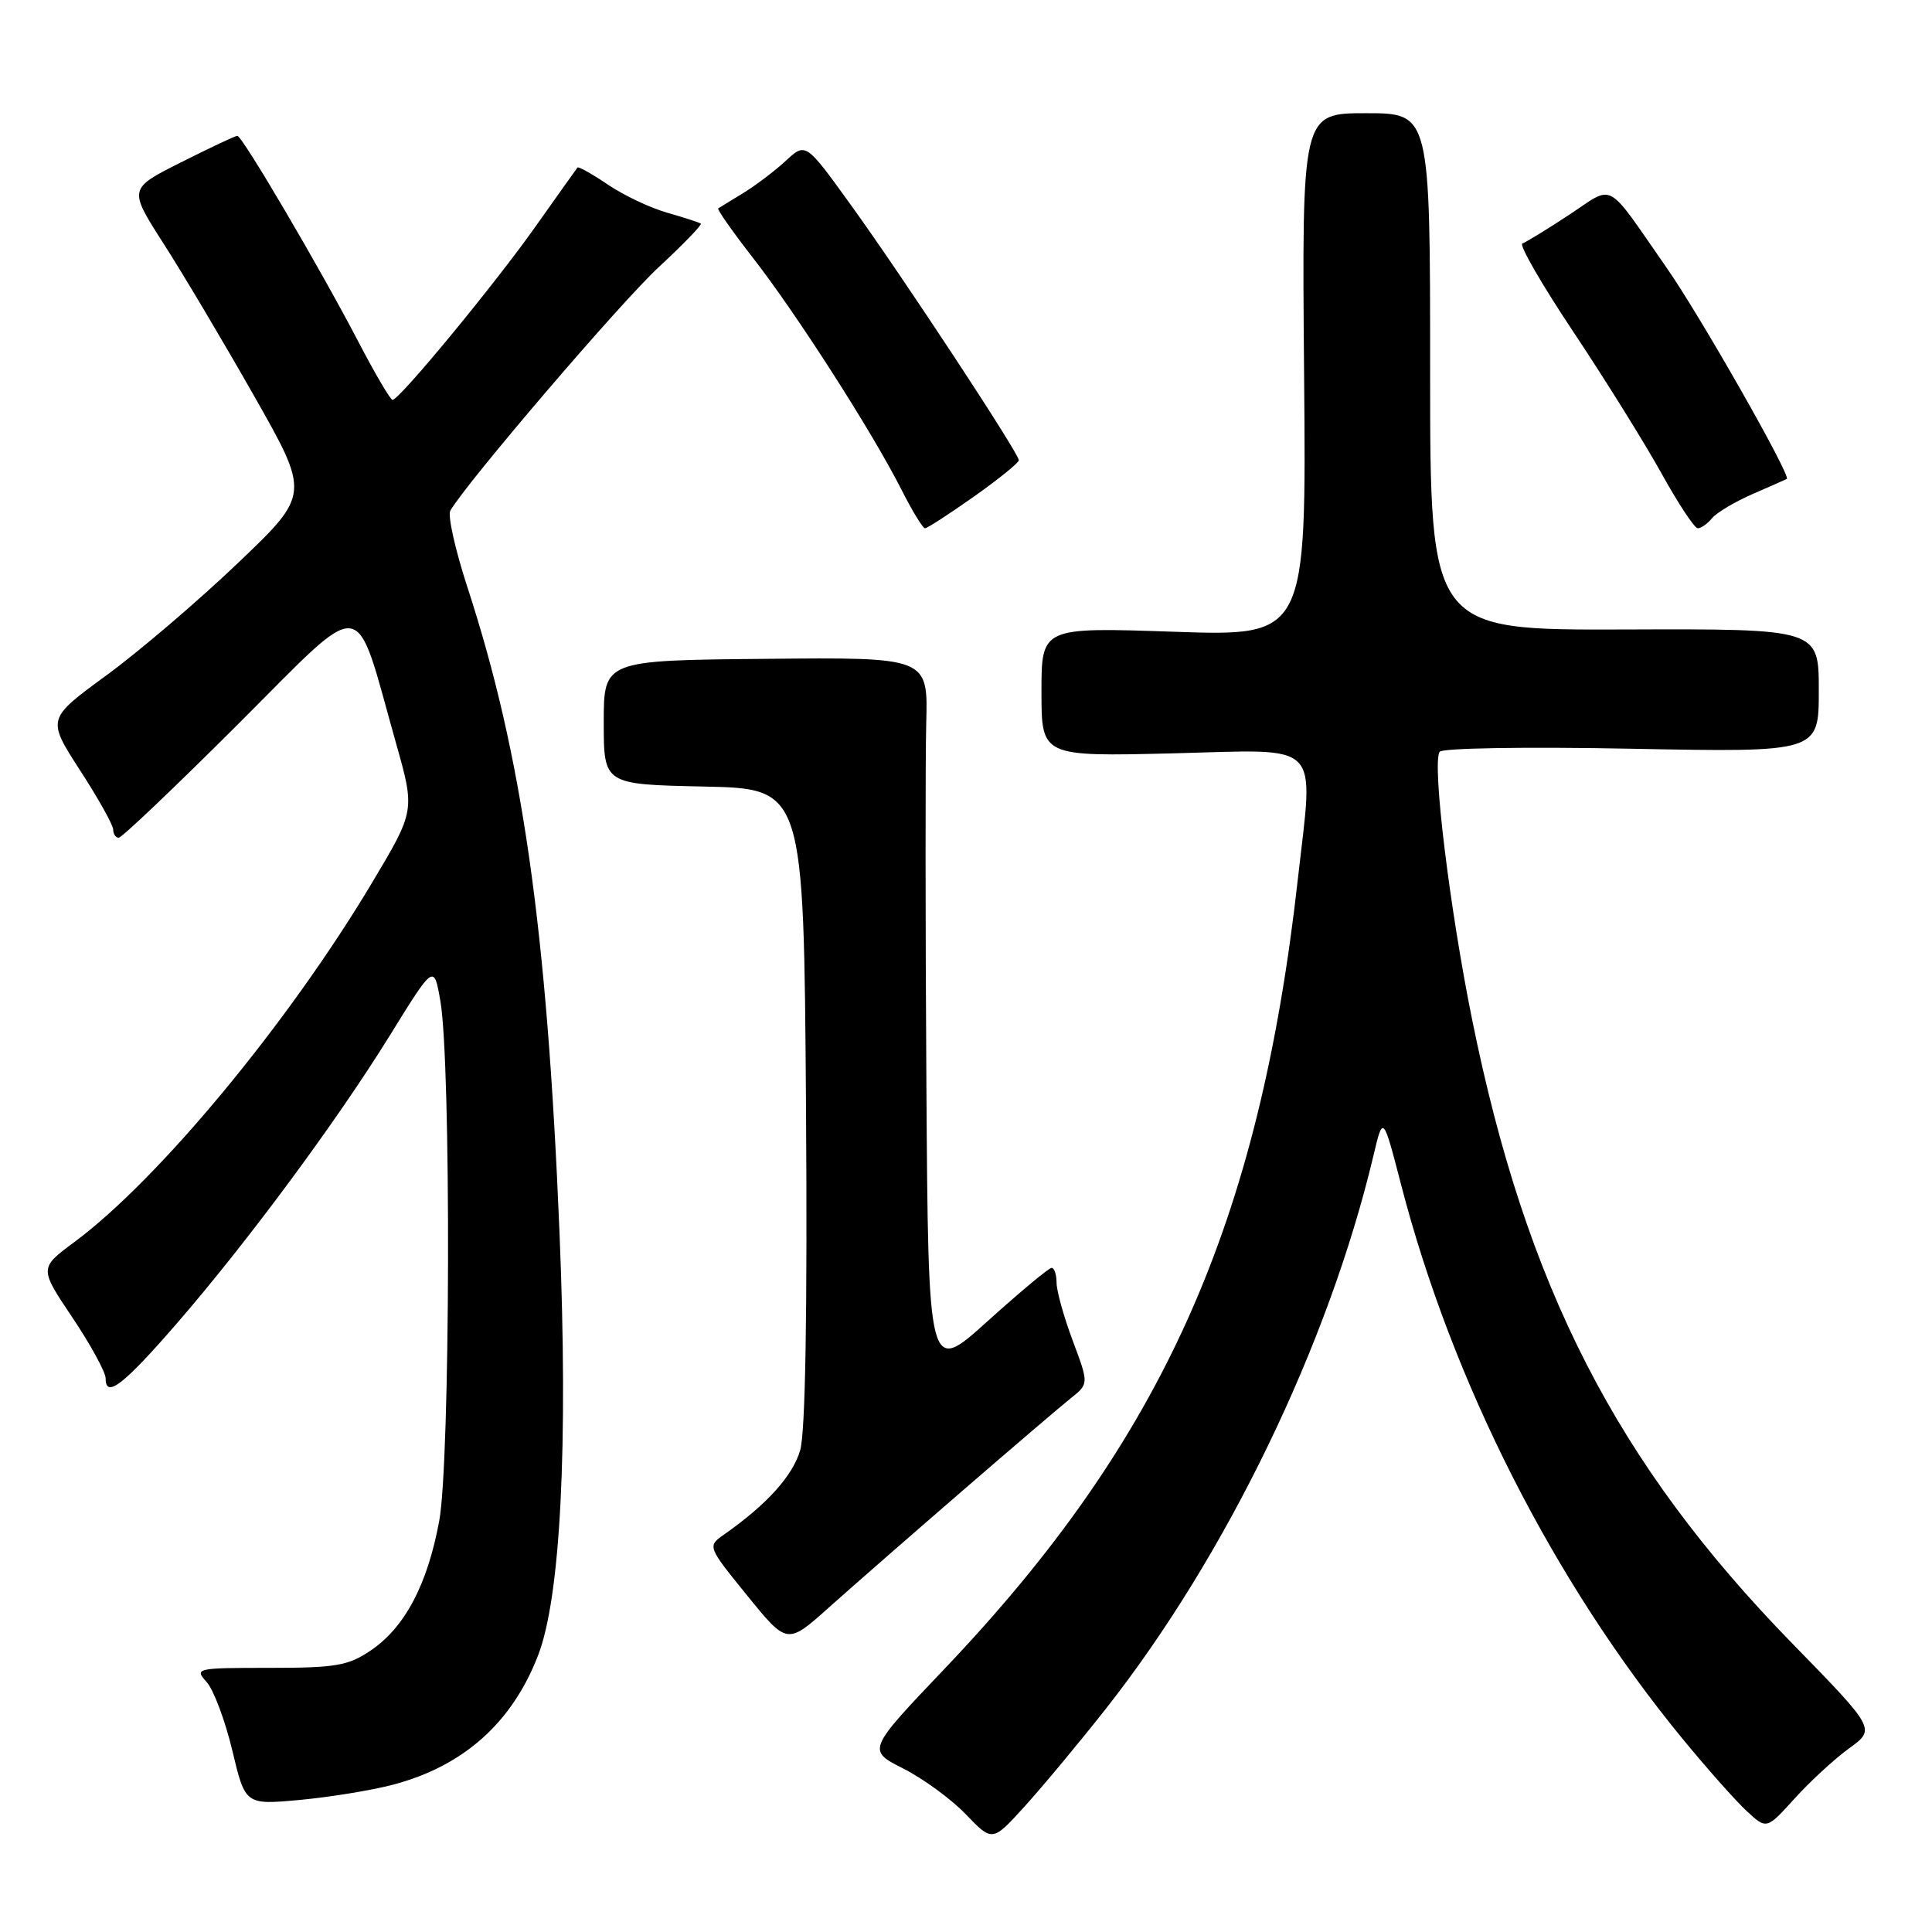 <?xml version="1.0" encoding="UTF-8" standalone="no"?>
<!DOCTYPE svg PUBLIC "-//W3C//DTD SVG 1.1//EN" "http://www.w3.org/Graphics/SVG/1.1/DTD/svg11.dtd" >
<svg xmlns="http://www.w3.org/2000/svg" xmlns:xlink="http://www.w3.org/1999/xlink" version="1.1" viewBox="0 0 256 256">
 <g >
 <path fill="currentColor"
d=" M 146.50 226.46 C 162.48 206.18 176.06 178.11 181.99 153.12 C 183.26 147.75 183.26 147.75 185.65 156.97 C 192.43 183.13 205.86 209.59 222.94 230.39 C 226.15 234.30 229.97 238.61 231.43 239.96 C 234.08 242.42 234.08 242.42 237.79 238.32 C 239.83 236.06 243.09 233.06 245.02 231.66 C 248.55 229.11 248.55 229.11 237.44 217.72 C 214.20 193.89 202.23 170.54 195.06 135.08 C 192.08 120.34 189.75 101.24 190.75 99.62 C 191.05 99.12 202.21 98.94 216.14 99.21 C 241.00 99.69 241.00 99.69 241.00 91.50 C 241.00 83.32 241.00 83.32 215.25 83.41 C 189.50 83.50 189.50 83.50 189.50 49.25 C 189.50 15.00 189.50 15.00 181.00 15.00 C 172.50 15.00 172.50 15.00 172.80 49.66 C 173.10 84.31 173.10 84.31 155.55 83.71 C 138.00 83.11 138.00 83.11 138.00 91.68 C 138.00 100.25 138.00 100.25 155.50 99.82 C 175.46 99.32 174.06 97.91 171.97 116.50 C 166.85 162.17 154.08 190.72 125.20 221.08 C 114.89 231.91 114.89 231.91 119.70 234.35 C 122.35 235.69 126.08 238.42 128.00 240.43 C 131.50 244.07 131.50 244.07 135.84 239.28 C 138.22 236.65 143.02 230.88 146.50 226.46 Z  M 52.08 236.48 C 61.41 234.02 67.86 228.27 71.30 219.34 C 74.28 211.63 75.30 191.57 74.14 163.37 C 72.48 122.97 69.21 100.07 61.90 77.70 C 60.31 72.81 59.30 68.29 59.67 67.66 C 61.91 63.83 82.23 40.08 87.24 35.44 C 90.53 32.39 93.06 29.77 92.86 29.63 C 92.66 29.48 90.65 28.83 88.39 28.18 C 86.14 27.54 82.60 25.86 80.53 24.45 C 78.46 23.05 76.65 22.04 76.52 22.20 C 76.38 22.37 73.89 25.88 70.97 30.00 C 65.50 37.74 52.90 53.01 52.01 52.99 C 51.73 52.98 49.70 49.53 47.50 45.31 C 42.40 35.52 32.10 18.00 31.45 18.00 C 31.17 18.00 27.82 19.58 23.99 21.51 C 17.02 25.01 17.02 25.01 21.66 32.26 C 24.22 36.24 29.63 45.35 33.69 52.50 C 41.07 65.50 41.07 65.50 31.51 74.62 C 26.25 79.64 18.41 86.34 14.08 89.50 C 6.21 95.26 6.21 95.26 10.60 102.06 C 13.02 105.79 15.00 109.33 15.00 109.93 C 15.00 110.52 15.33 111.00 15.74 111.00 C 16.14 111.00 23.29 104.20 31.61 95.89 C 48.78 78.75 46.84 78.51 52.47 98.46 C 55.00 107.41 55.00 107.41 49.32 116.93 C 38.21 135.55 21.01 156.31 9.85 164.58 C 5.20 168.03 5.20 168.03 9.60 174.59 C 12.02 178.20 14.00 181.83 14.00 182.66 C 14.00 185.33 16.36 183.51 23.38 175.42 C 32.74 164.63 44.64 148.55 51.67 137.18 C 57.50 127.75 57.50 127.75 58.35 132.63 C 59.79 140.90 59.67 193.56 58.20 201.53 C 56.63 210.01 53.63 215.66 49.09 218.72 C 46.13 220.72 44.46 221.00 35.70 221.00 C 26.00 221.00 25.74 221.06 27.37 222.86 C 28.30 223.89 29.83 227.97 30.78 231.94 C 32.50 239.16 32.50 239.16 39.72 238.50 C 43.69 238.13 49.25 237.23 52.08 236.48 Z  M 127.50 197.56 C 134.10 191.85 140.57 186.32 141.89 185.27 C 144.28 183.36 144.28 183.36 142.14 177.64 C 140.96 174.50 140.00 171.04 140.00 169.96 C 140.00 168.88 139.70 168.00 139.34 168.00 C 138.98 168.00 135.16 171.19 130.84 175.08 C 123.00 182.16 123.00 182.16 122.75 143.33 C 122.61 121.97 122.61 100.58 122.73 95.80 C 122.97 87.09 122.97 87.09 101.49 87.30 C 80.00 87.50 80.00 87.50 80.00 95.72 C 80.00 103.94 80.00 103.94 93.25 104.22 C 106.50 104.50 106.50 104.50 106.80 146.50 C 106.99 173.95 106.72 189.77 106.03 192.16 C 105.05 195.54 101.62 199.35 96.00 203.29 C 93.71 204.89 93.71 204.89 99.01 211.42 C 104.31 217.95 104.31 217.95 109.90 212.94 C 112.98 210.19 120.90 203.27 127.50 197.56 Z  M 129.05 65.80 C 132.32 63.49 135.00 61.32 135.00 60.98 C 135.00 60.06 119.70 36.80 112.76 27.18 C 106.76 18.86 106.76 18.86 104.13 21.30 C 102.68 22.64 100.15 24.56 98.50 25.57 C 96.85 26.57 95.35 27.49 95.17 27.61 C 94.98 27.73 97.06 30.68 99.77 34.17 C 105.52 41.54 115.55 57.20 119.38 64.75 C 120.84 67.64 122.27 70.00 122.57 70.00 C 122.86 70.00 125.78 68.11 129.05 65.80 Z  M 226.87 68.65 C 227.49 67.91 229.90 66.48 232.24 65.46 C 234.58 64.44 236.62 63.54 236.76 63.46 C 237.38 63.12 225.28 41.84 220.85 35.50 C 212.61 23.68 214.02 24.45 207.92 28.46 C 204.99 30.39 202.20 32.10 201.72 32.26 C 201.25 32.42 204.30 37.71 208.51 44.02 C 212.72 50.34 217.96 58.76 220.17 62.75 C 222.38 66.74 224.53 70.00 224.97 70.00 C 225.40 70.00 226.26 69.39 226.87 68.65 Z "/>
</g>
</svg>